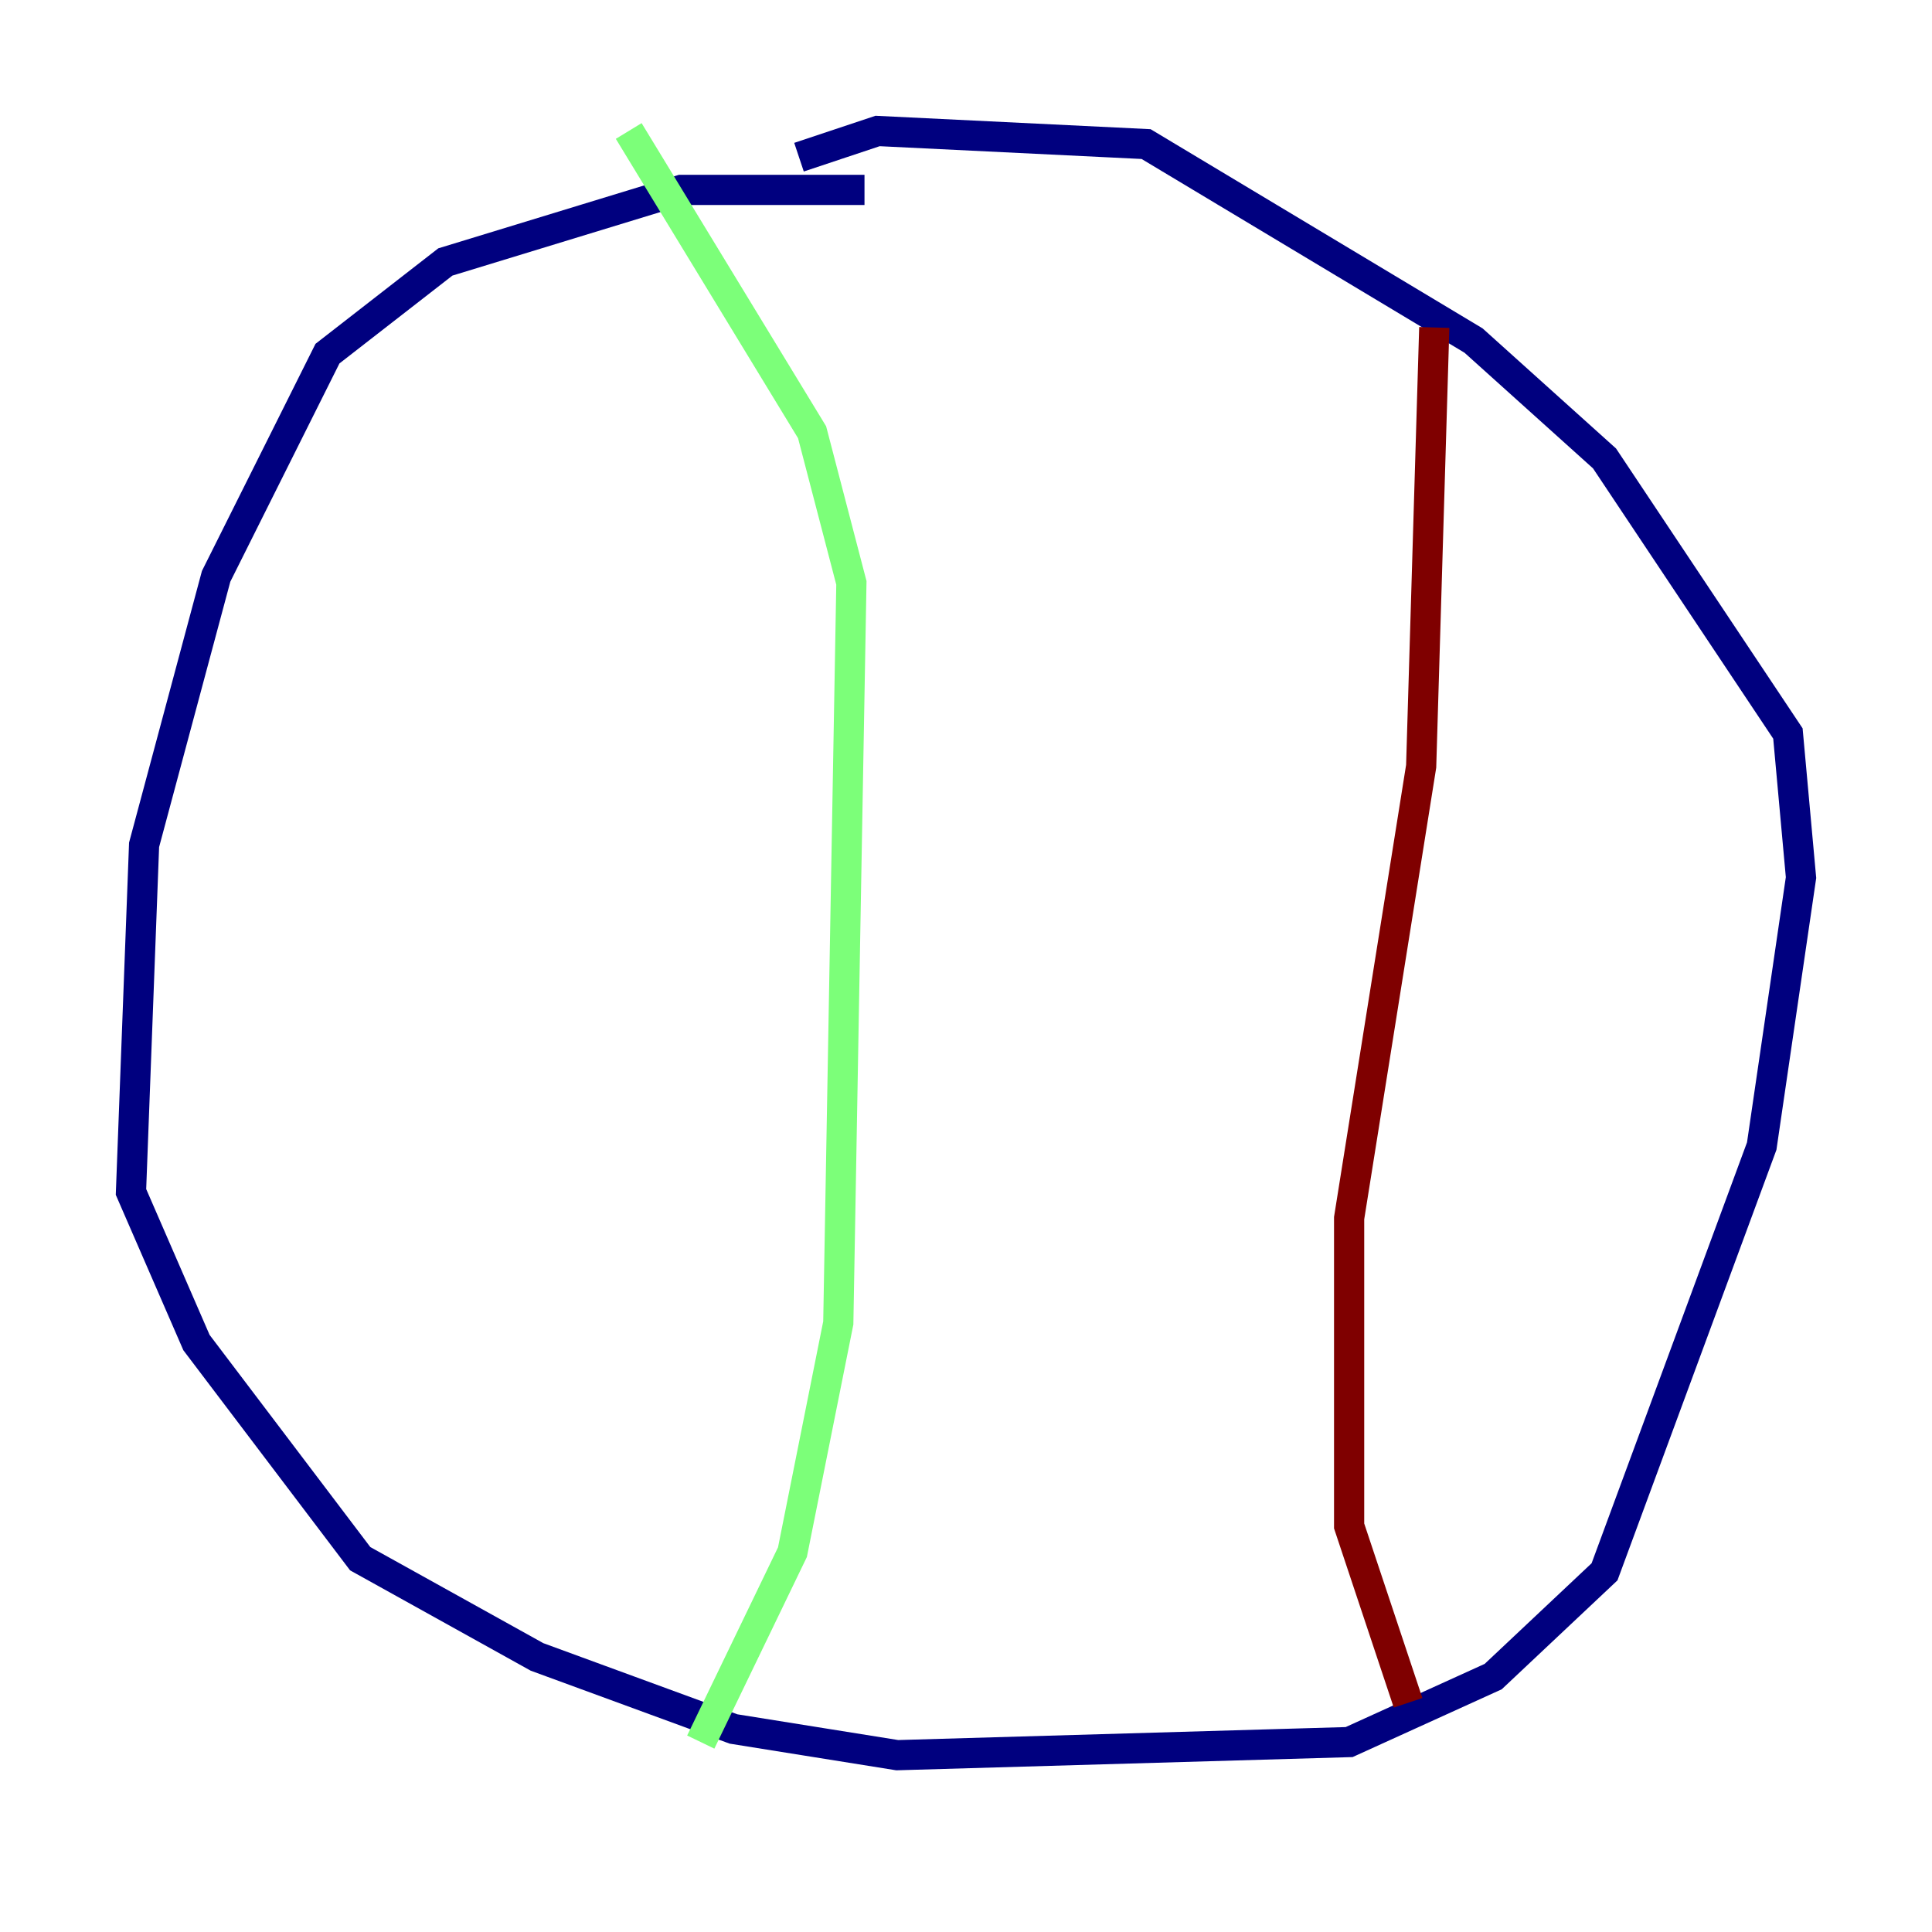 <?xml version="1.0" encoding="utf-8" ?>
<svg baseProfile="tiny" height="128" version="1.2" viewBox="0,0,128,128" width="128" xmlns="http://www.w3.org/2000/svg" xmlns:ev="http://www.w3.org/2001/xml-events" xmlns:xlink="http://www.w3.org/1999/xlink"><defs /><polyline fill="none" points="57.275,12.583 45.125,12.583 29.505,17.356 21.695,23.43 14.319,38.183 9.546,55.973 8.678,78.969 13.017,88.949 23.864,103.268 35.58,109.776 48.597,114.549 59.444,116.285 89.383,115.417 98.929,111.078 106.305,104.136 116.719,75.932 119.322,58.142 118.454,48.597 106.305,30.373 97.627,22.563 75.932,9.546 58.142,8.678 52.936,10.414" stroke="#00007f" stroke-width="2" /><polyline fill="none" points="41.654,8.678 53.803,28.637 56.407,38.617 55.539,87.647 52.502,102.834 46.427,115.417" stroke="#7cff79" stroke-width="2" /><polyline fill="none" points="95.024,21.695 94.156,50.766 89.383,80.705 89.383,101.098 93.288,112.814" stroke="#7f0000" stroke-width="2" /></svg>